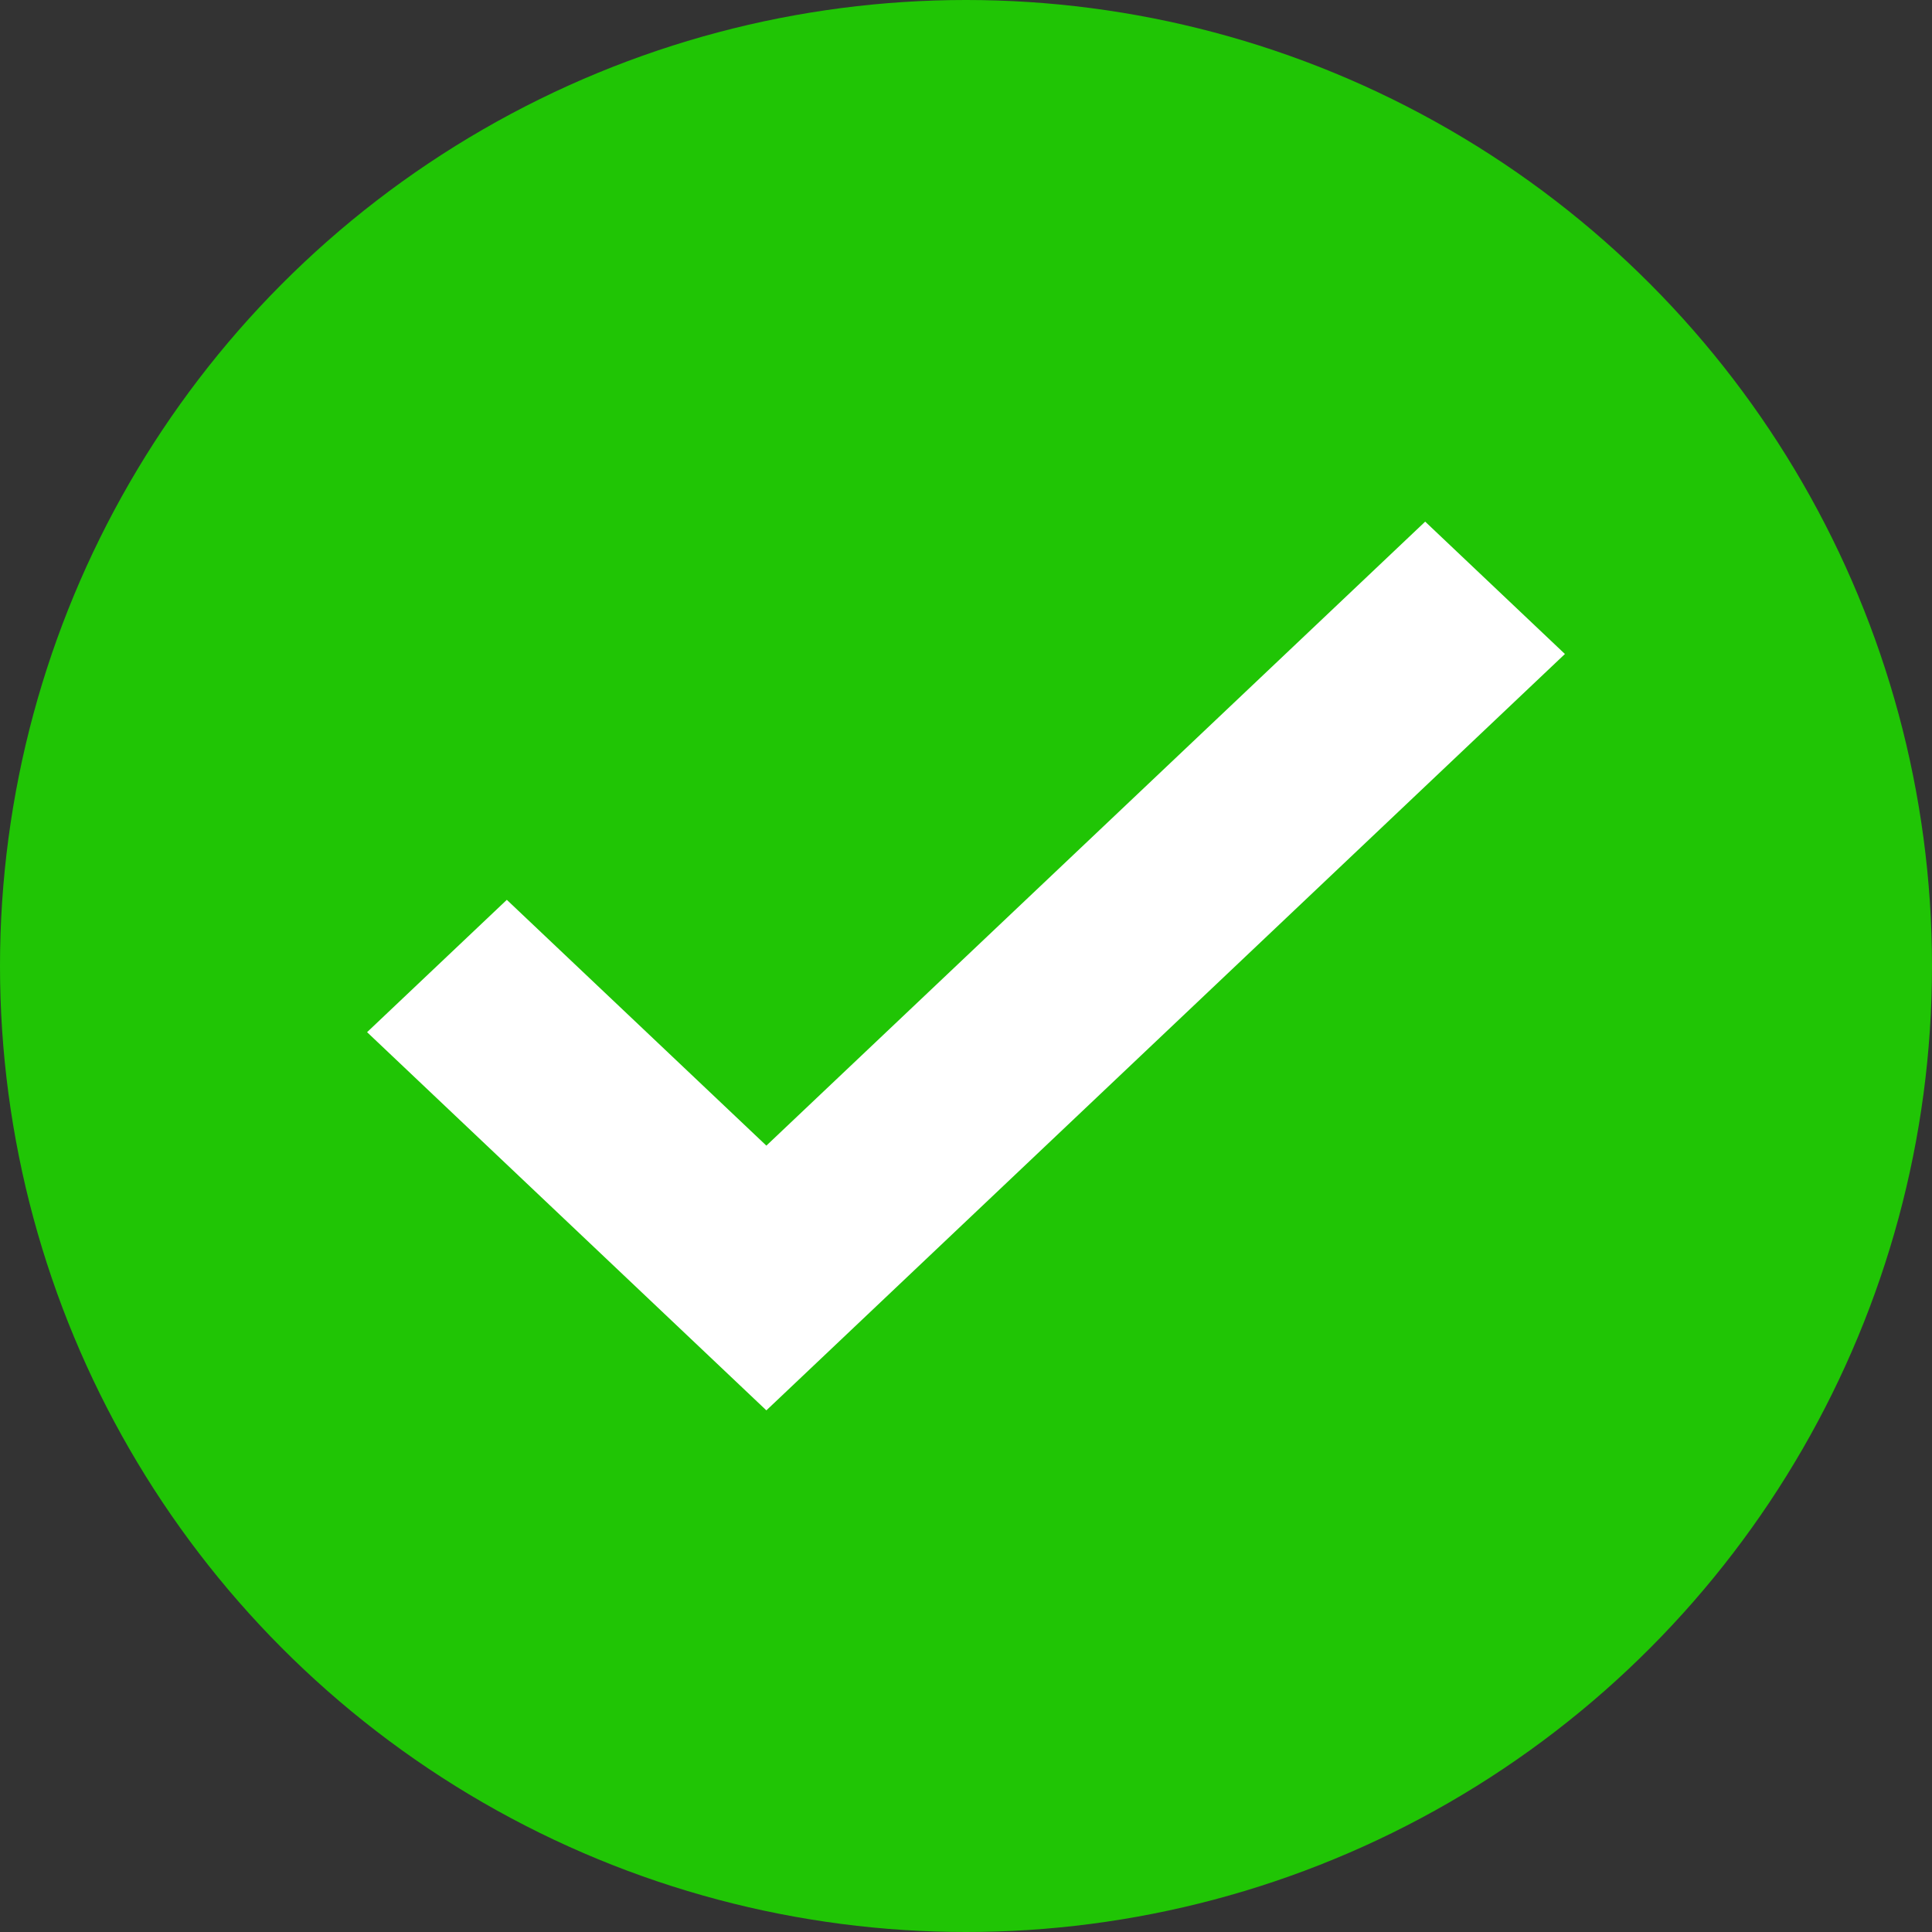 <svg width="100" height="100" viewBox="0 0 100 100" fill="none" xmlns="http://www.w3.org/2000/svg">
<rect x="0" y="0" width="100" height="100" fill="#333333" stroke="none"/>
<circle cx="50" cy="50" r="50" fill="#20C505"/>
<path d="M39.667 73L19 53.425L26.233 46.575L39.667 59.298L73.767 27L81 33.851L39.667 73Z" fill="white"/>
</svg>
